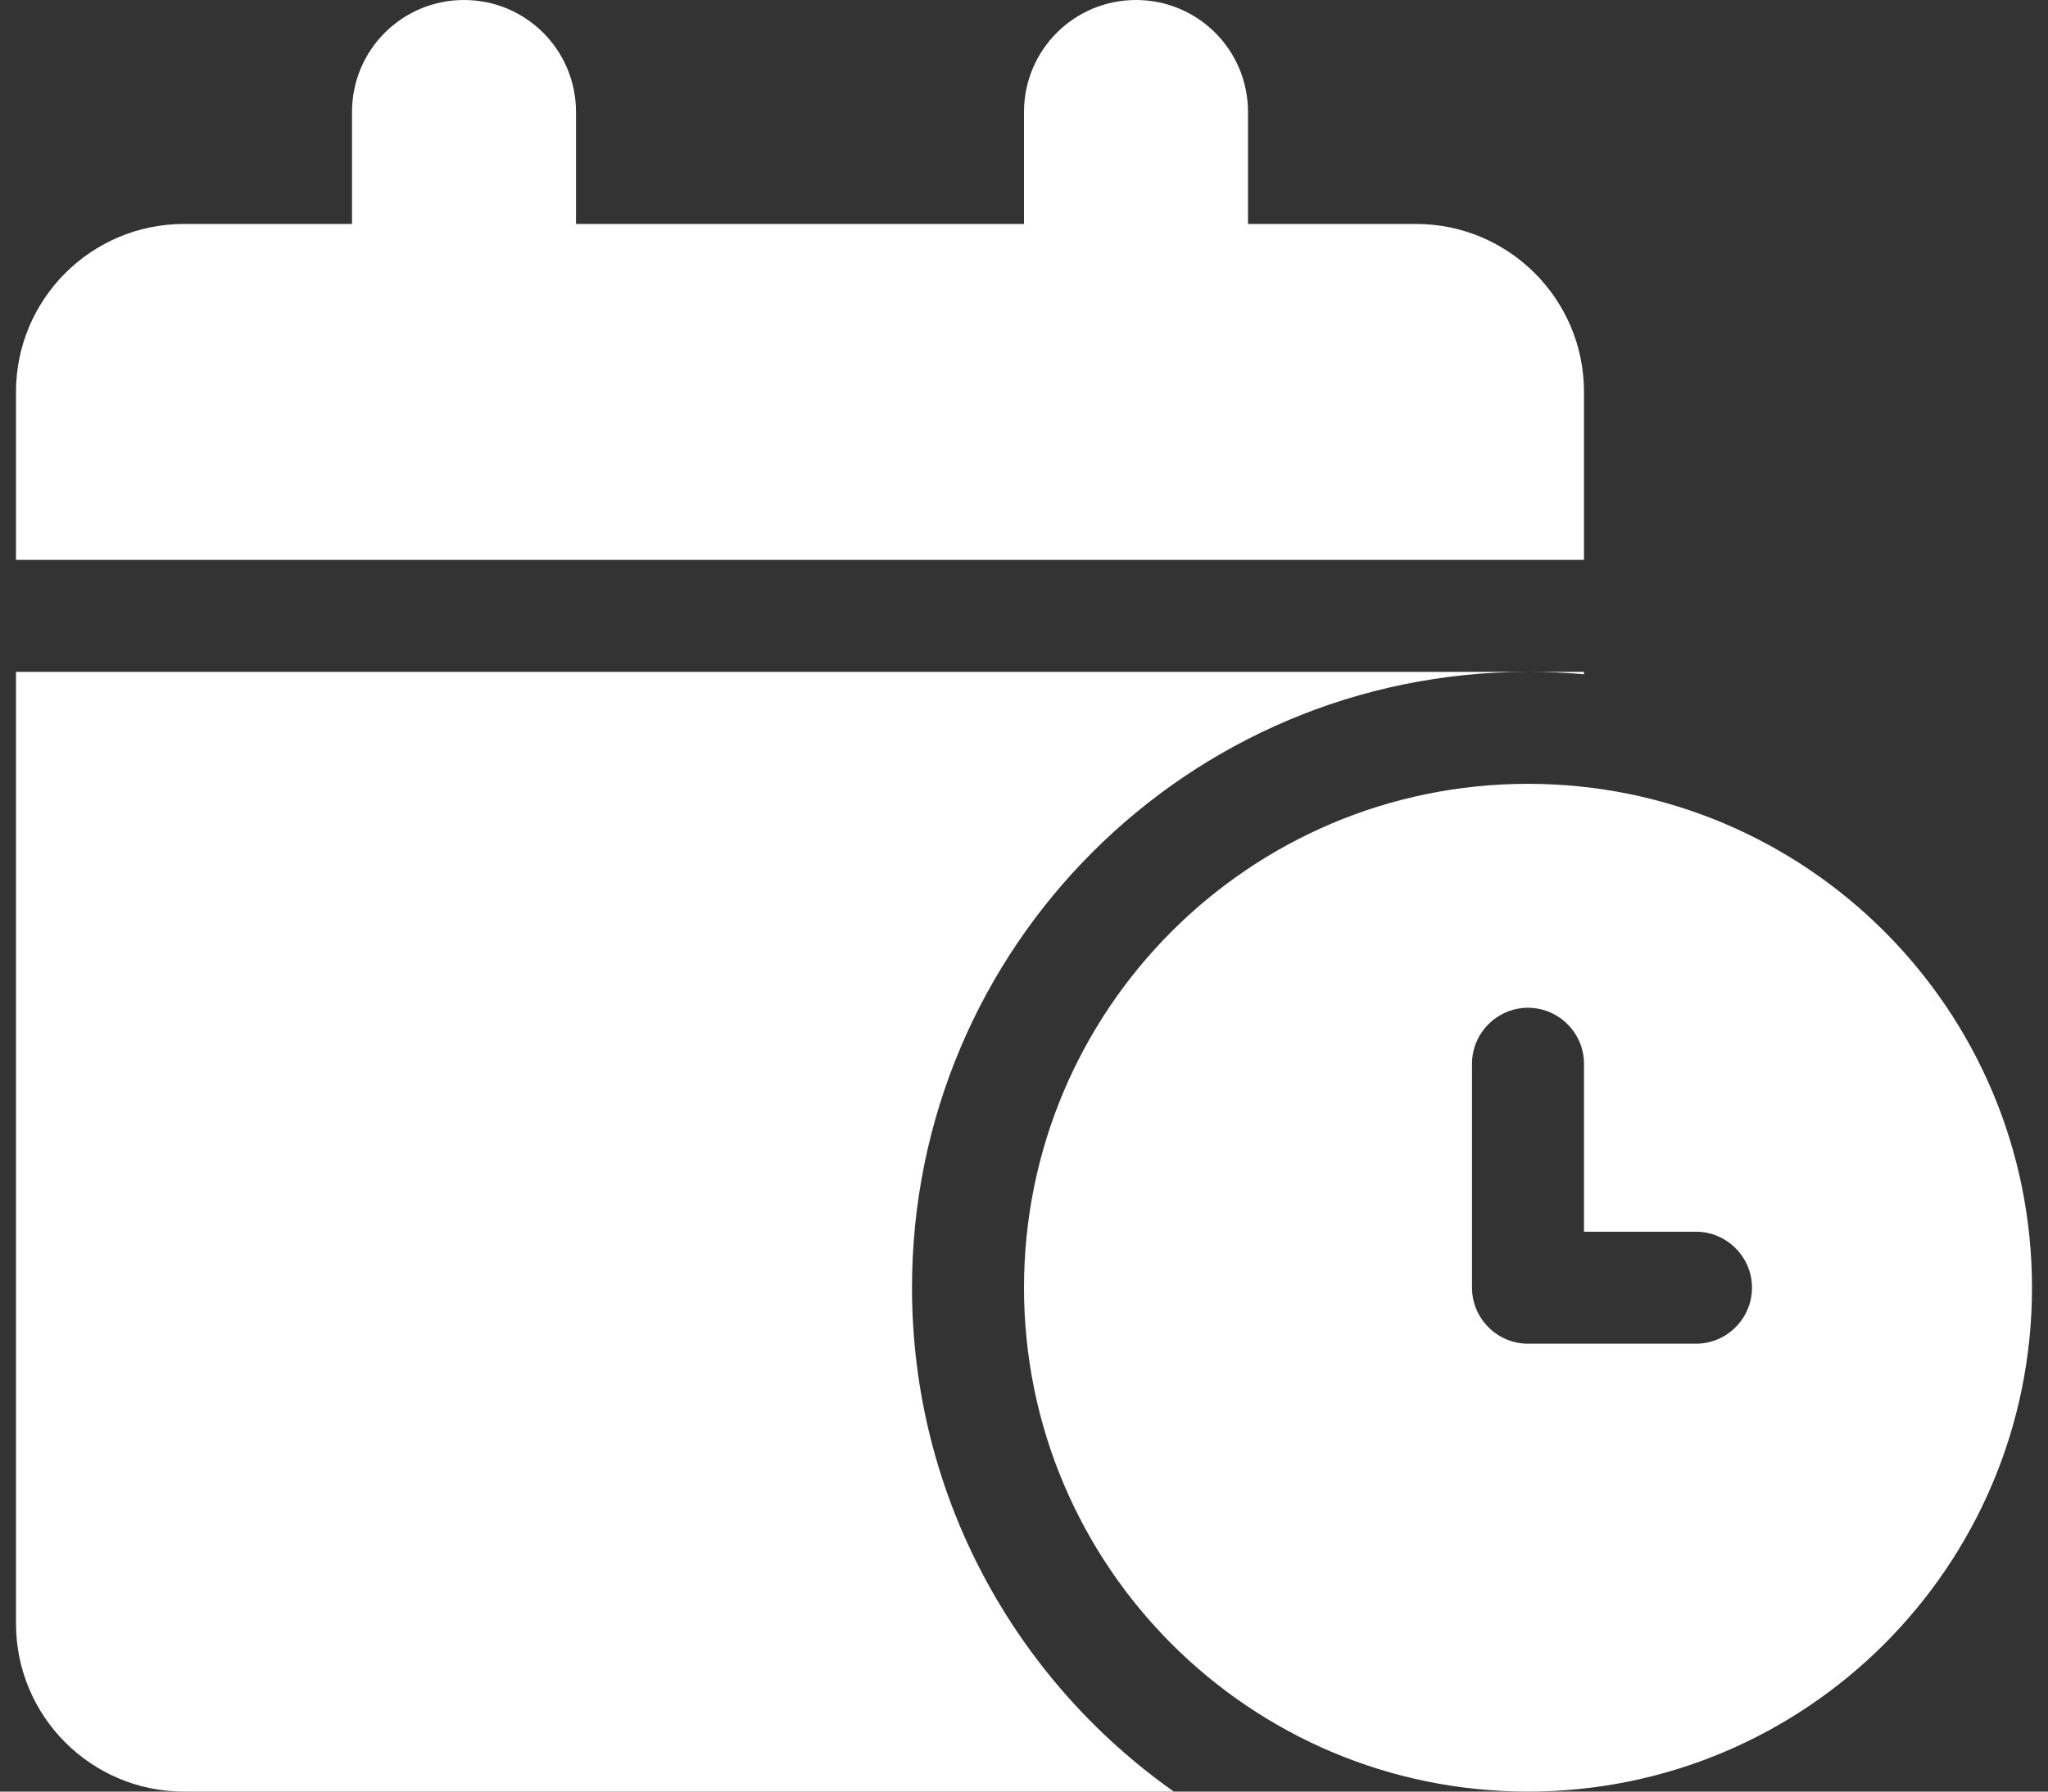 <svg width="32" height="28" viewBox="0 0 32 28" fill="none" xmlns="http://www.w3.org/2000/svg">
<rect x="0" y="0" width="32" height="28" fill="#333333" stroke="none"/>
<g clip-path="url(#clip0_2917_203)">
<path d="M5.5 1.75V3.5H2.875C1.426 3.5 0.25 4.676 0.25 6.125V8.75H24.75V6.125C24.75 4.676 23.574 3.5 22.125 3.5H19.5V1.75C19.5 0.782 18.718 0 17.75 0C16.782 0 16 0.782 16 1.75V3.5H9V1.75C9 0.782 8.218 0 7.25 0C6.282 0 5.5 0.782 5.5 1.75ZM24.75 10.5H23.875H0.25V25.375C0.25 26.824 1.426 28 2.875 28H18.341C15.869 26.256 14.25 23.379 14.25 20.125C14.25 14.809 18.559 10.5 23.875 10.5C24.17 10.5 24.46 10.511 24.75 10.538V10.5ZM31.75 20.125C31.75 15.777 28.223 12.25 23.875 12.25C19.527 12.25 16 15.777 16 20.125C16 24.473 19.527 28 23.875 28C28.223 28 31.75 24.473 31.75 20.125ZM23.875 15.75C24.356 15.75 24.75 16.144 24.75 16.625V19.25H26.5C26.981 19.25 27.375 19.644 27.375 20.125C27.375 20.606 26.981 21 26.5 21H23.875C23.394 21 23 20.606 23 20.125V16.625C23 16.144 23.394 15.75 23.875 15.75Z" fill="white"/>
</g>
<defs>
<clipPath id="clip0_2917_203">
<rect width="31.5" height="28" fill="white" transform="translate(0.25)"/>
</clipPath>
</defs>
</svg>
